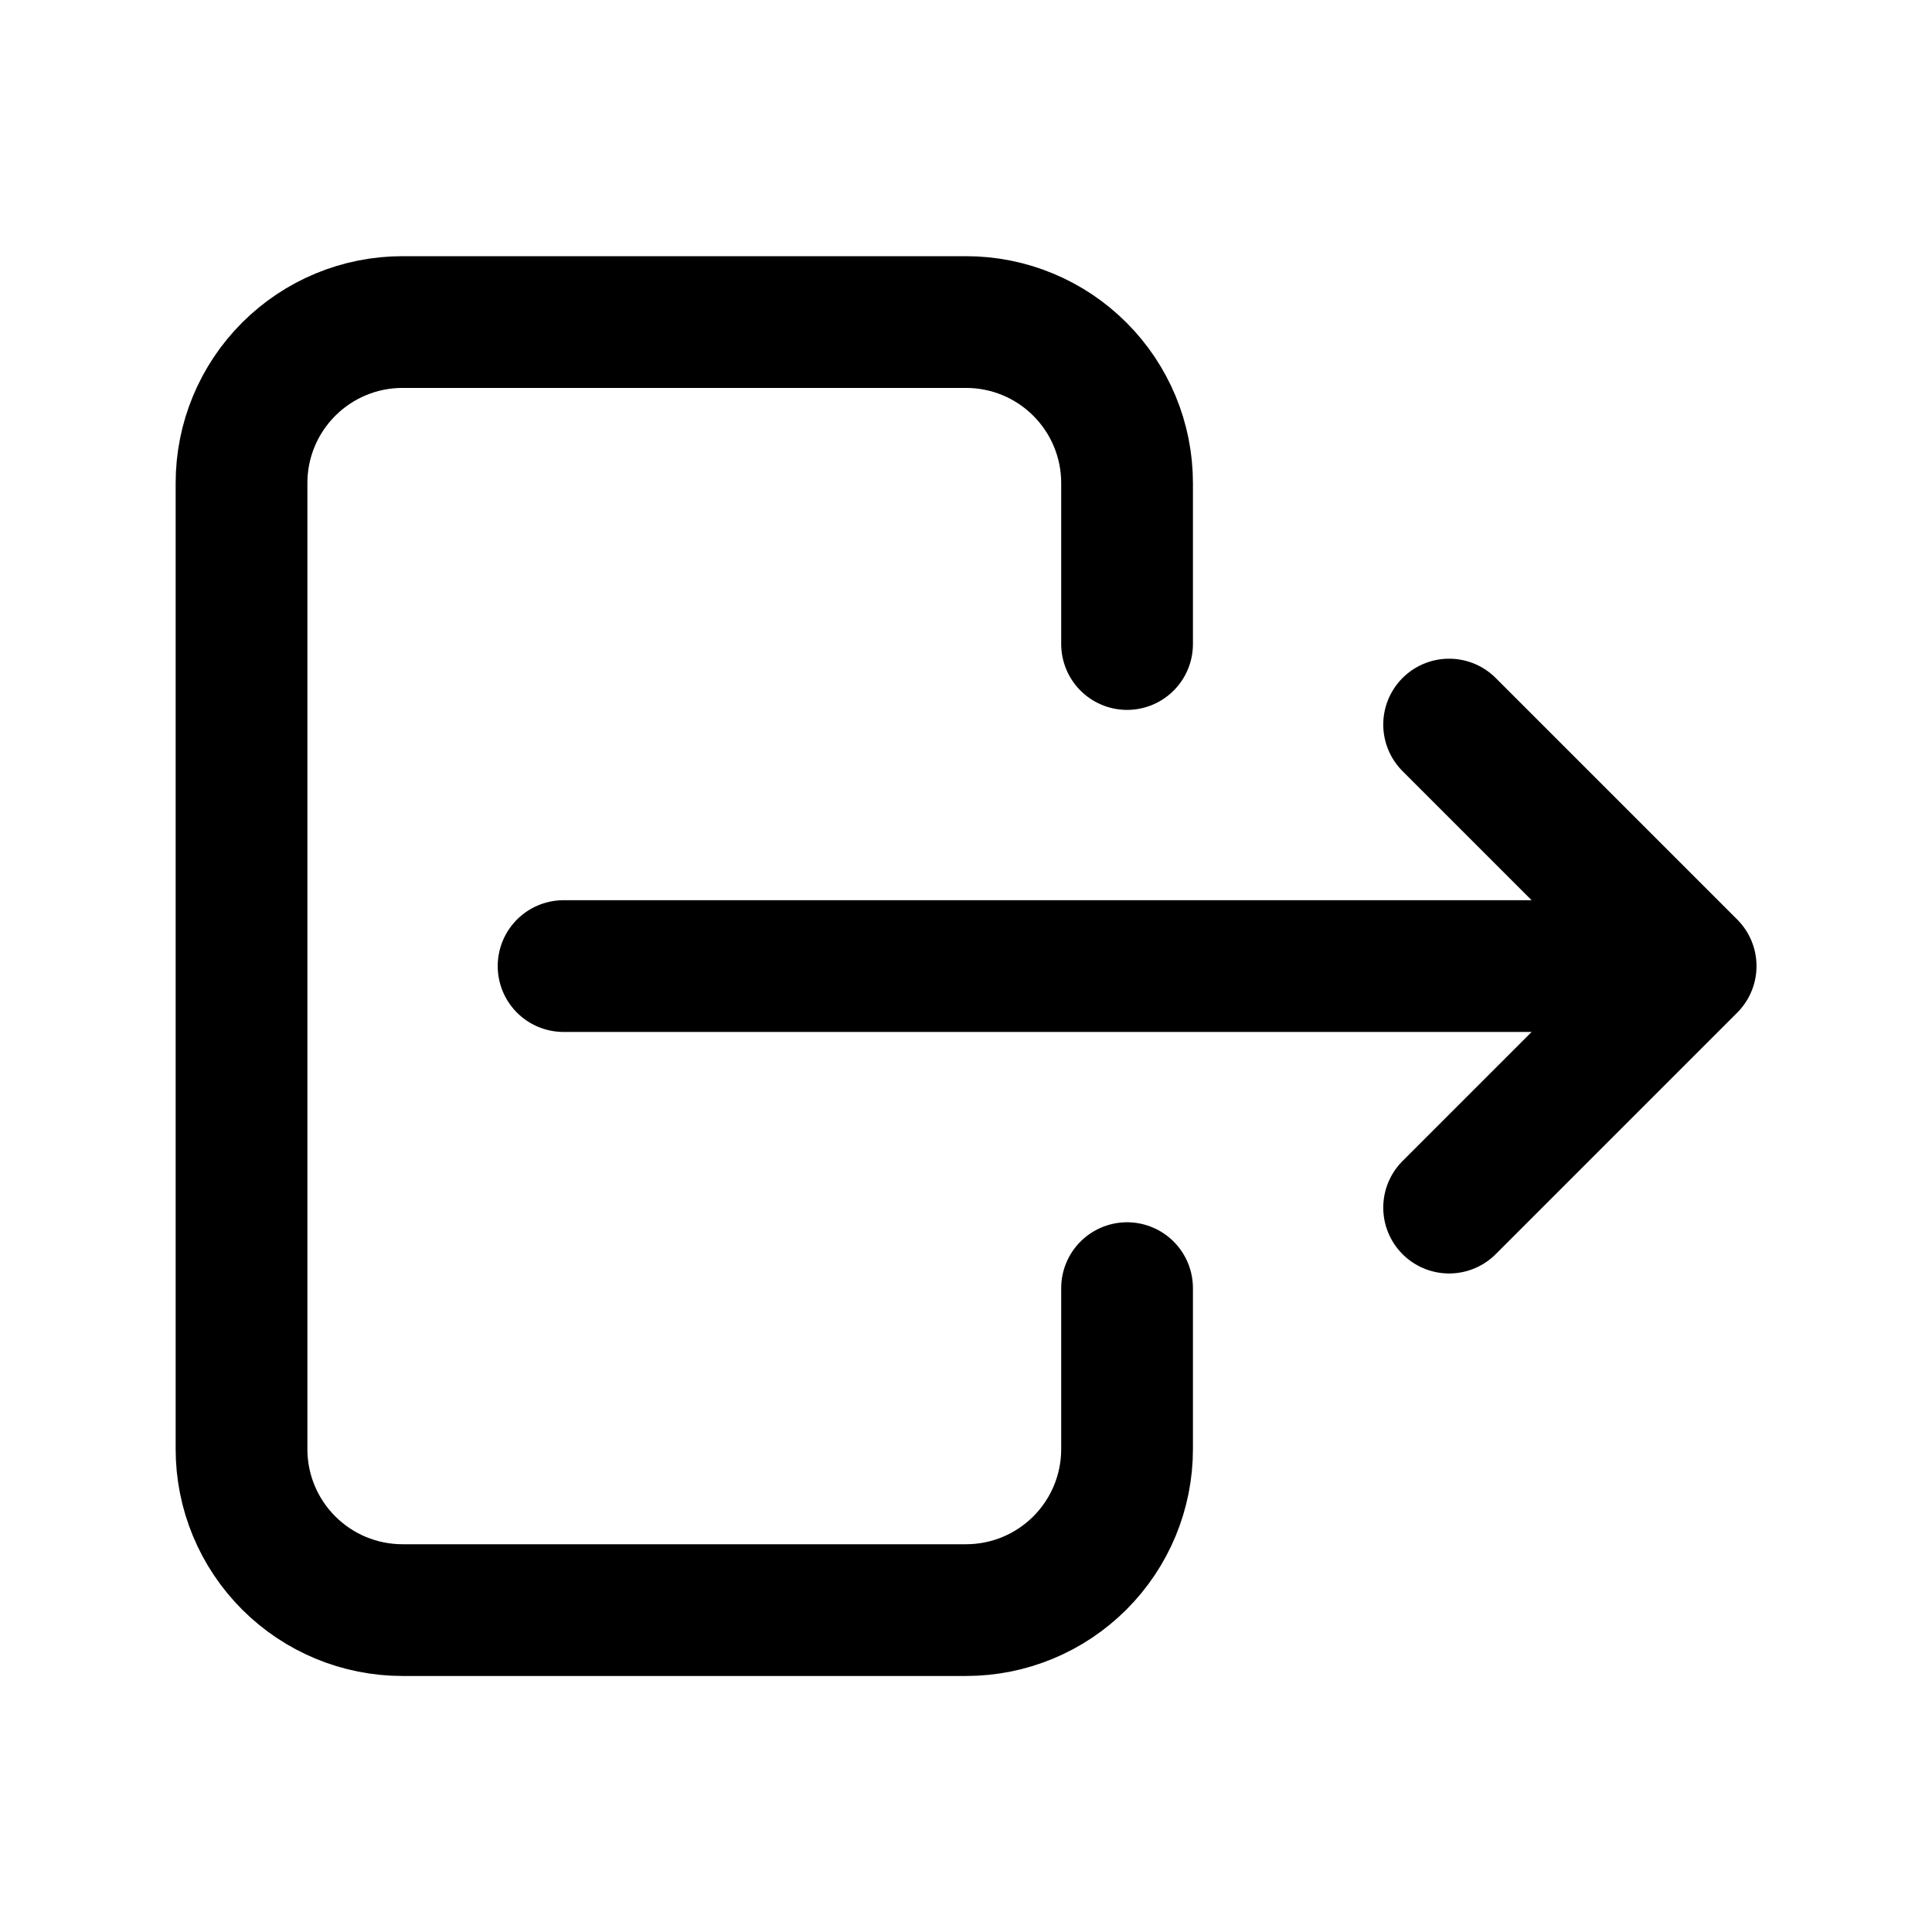 <!--
  Licensed to the Apache Software Foundation (ASF) under one
  or more contributor license agreements.  See the NOTICE file
  distributed with this work for additional information
  regarding copyright ownership.  The ASF licenses this file
  to you under the Apache License, Version 2.0 (the
  "License"); you may not use this file except in compliance
  with the License.  You may obtain a copy of the License at

    http://www.apache.org/licenses/LICENSE-2.0

  Unless required by applicable law or agreed to in writing,
  software distributed under the License is distributed on an
  "AS IS" BASIS, WITHOUT WARRANTIES OR CONDITIONS OF ANY
  KIND, either express or implied.  See the License for the
  specific language governing permissions and limitations
  under the License.
-->
<svg xmlns="http://www.w3.org/2000/svg" xmlns:xlink="http://www.w3.org/1999/xlink" width="24px" height="24px" viewBox="0 0 24 24" version="1.1">
<path stroke="currentColor" style="fill:none;stroke-width:1.5;stroke-linecap:round;stroke-linejoin:round;stroke-opacity:1;stroke-miterlimit:4;" d="M 12.833 7.333 L 12.833 5.5 C 12.833 5.013 12.64 4.548 12.296 4.204 C 11.952 3.86 11.487 3.667 11 3.667 L 4.583 3.667 C 4.096 3.667 3.631 3.86 3.287 4.204 C 2.943 4.548 2.75 5.013 2.75 5.5 L 2.75 16.5 C 2.75 16.987 2.943 17.452 3.287 17.796 C 3.631 18.14 4.096 18.333 4.583 18.333 L 11 18.333 C 11.487 18.333 11.952 18.14 12.296 17.796 C 12.64 17.452 12.833 16.987 12.833 16.5 L 12.833 14.667 M 6.417 11 L 19.25 11 M 19.25 11 L 16.5 8.25 M 19.25 11 L 16.5 13.75" transform="matrix(1.091,0,0,1.091,0,0)"/>
</svg>
